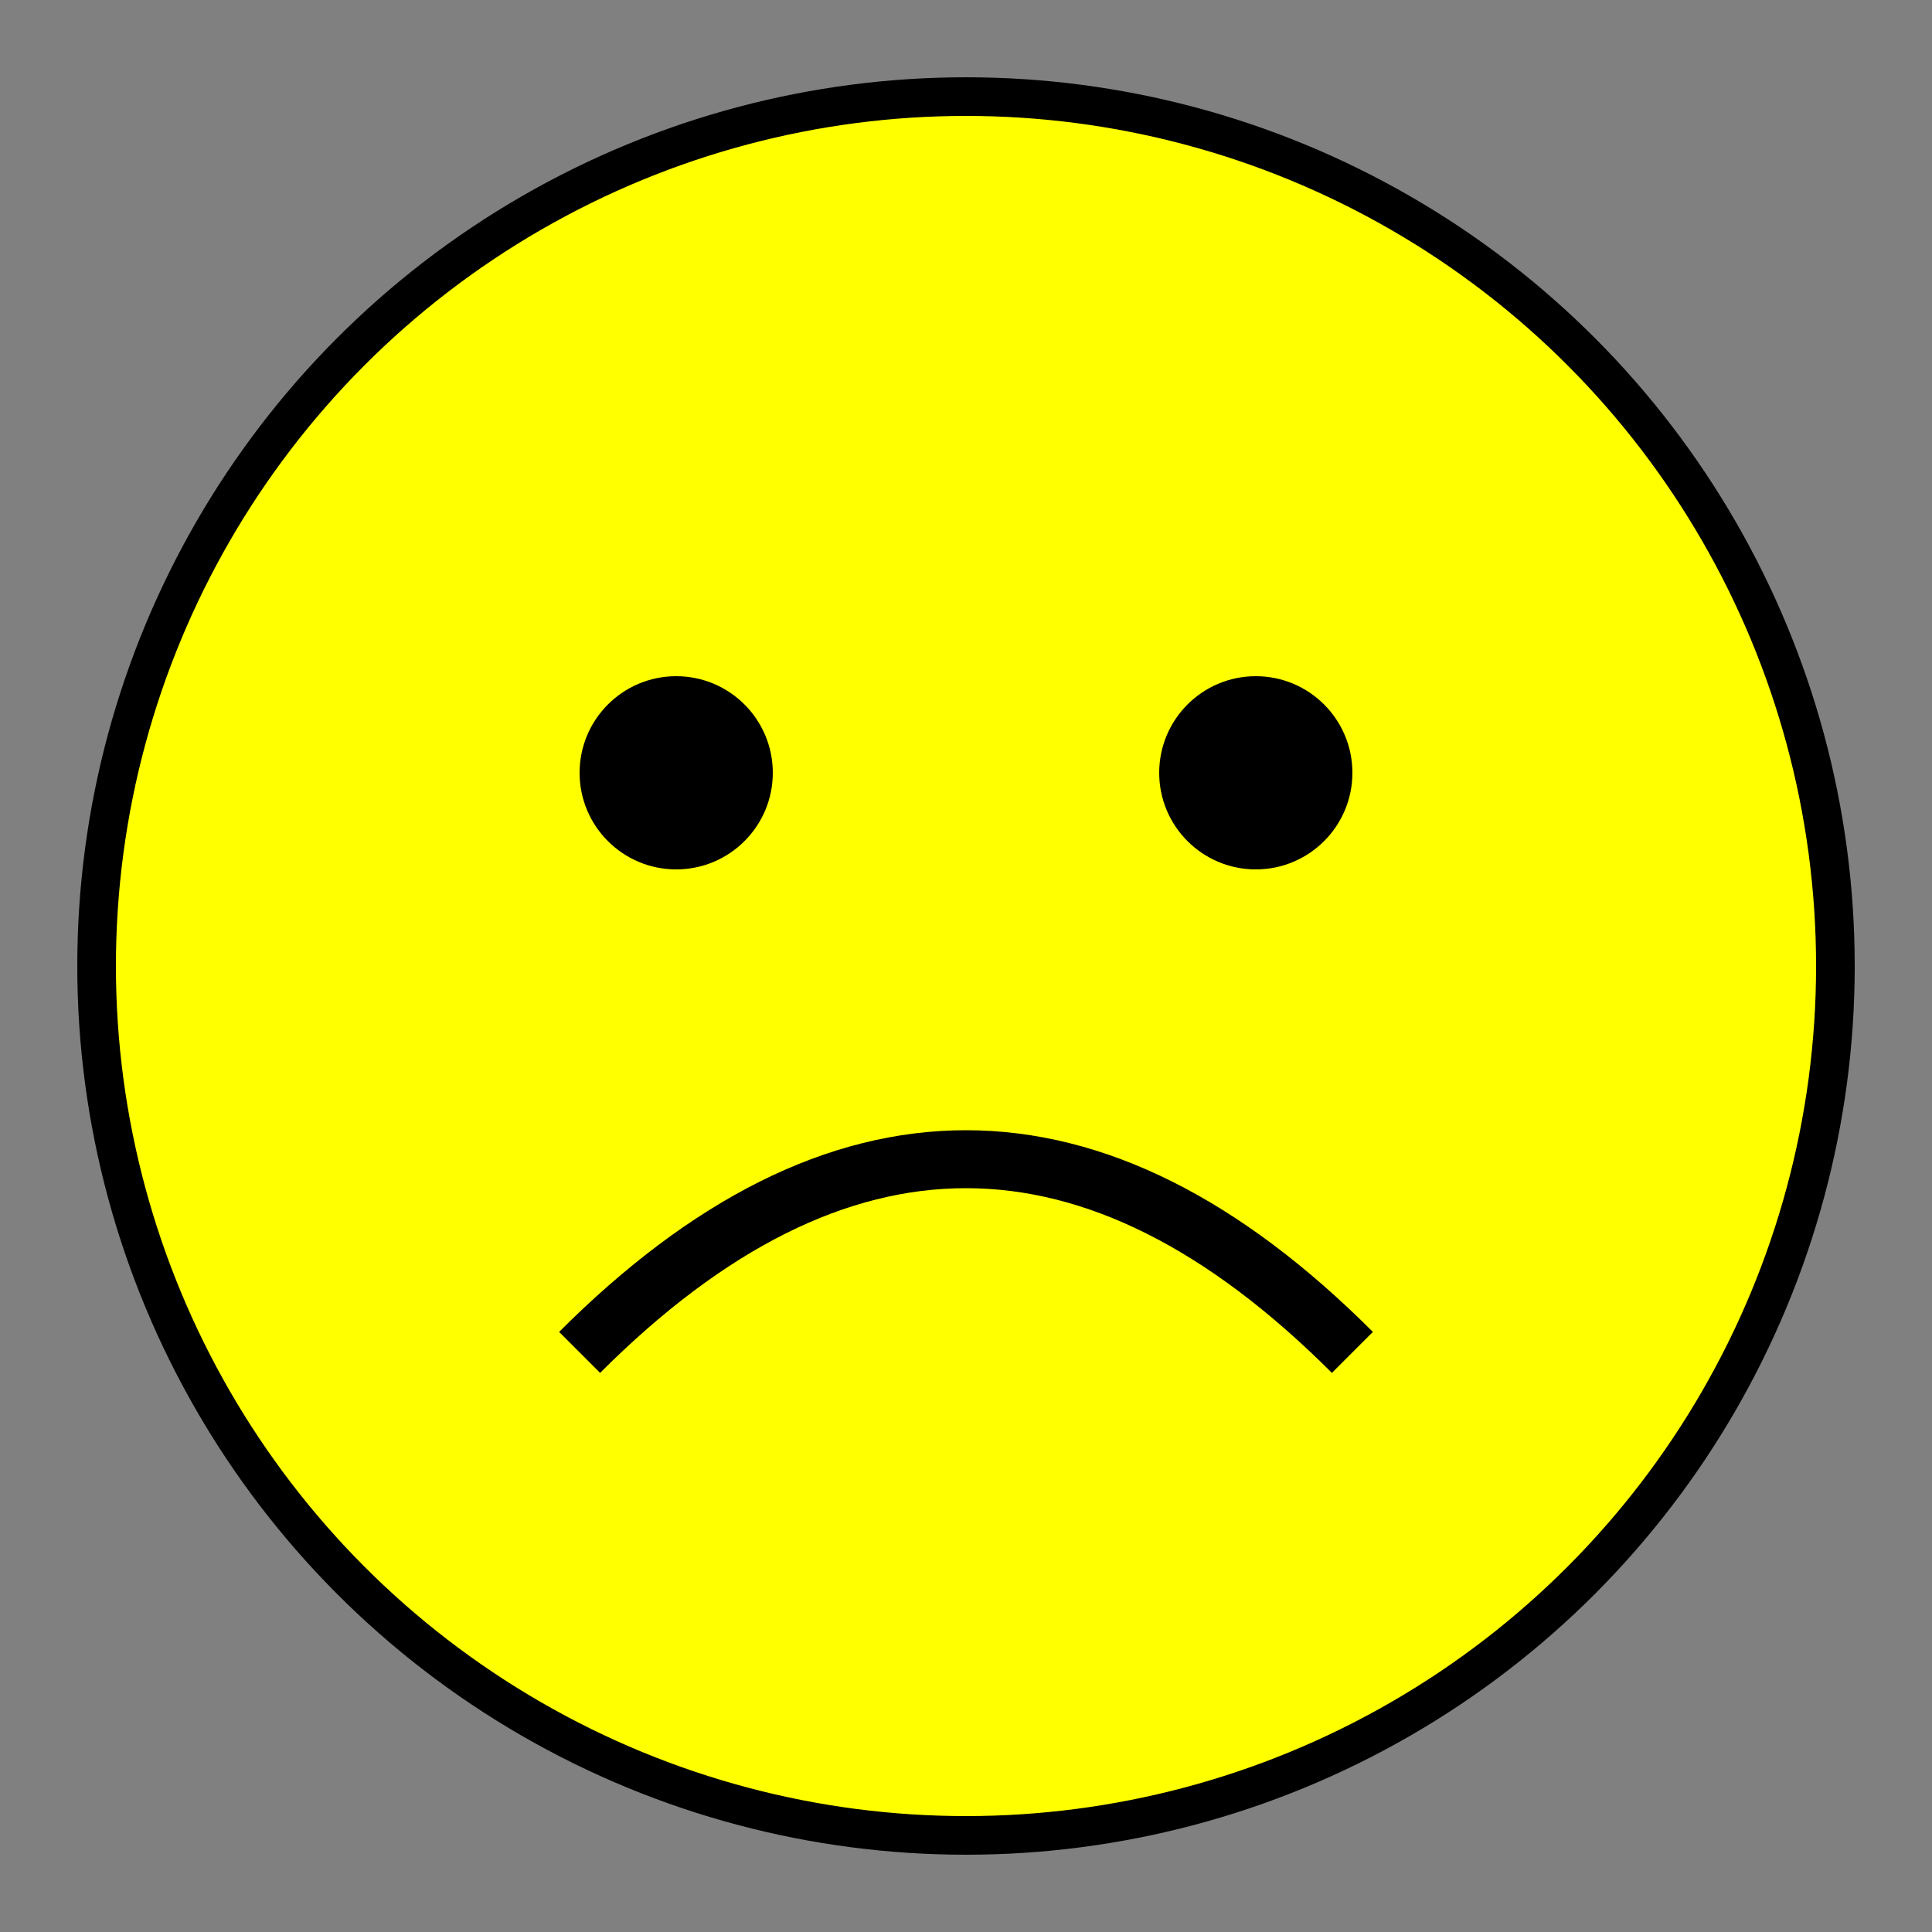 <svg width="100" height="100" xmlns="http://www.w3.org/2000/svg">
  <rect width="100%" height="100%" fill="#808080" stroke="none"/>
  <!-- Face circle -->
  <circle cx="50" cy="50" r="45" fill="yellow" stroke="black" stroke-width="2"/>
  
  <!-- Eyes -->
  <circle cx="35" cy="40" r="5" fill="black"/>
  <circle cx="65" cy="40" r="5" fill="black"/>
  
  <!-- Frown -->
  <path d="M 30 70 Q 50 50 70 70" fill="none" stroke="black" stroke-width="3"/>
</svg>
